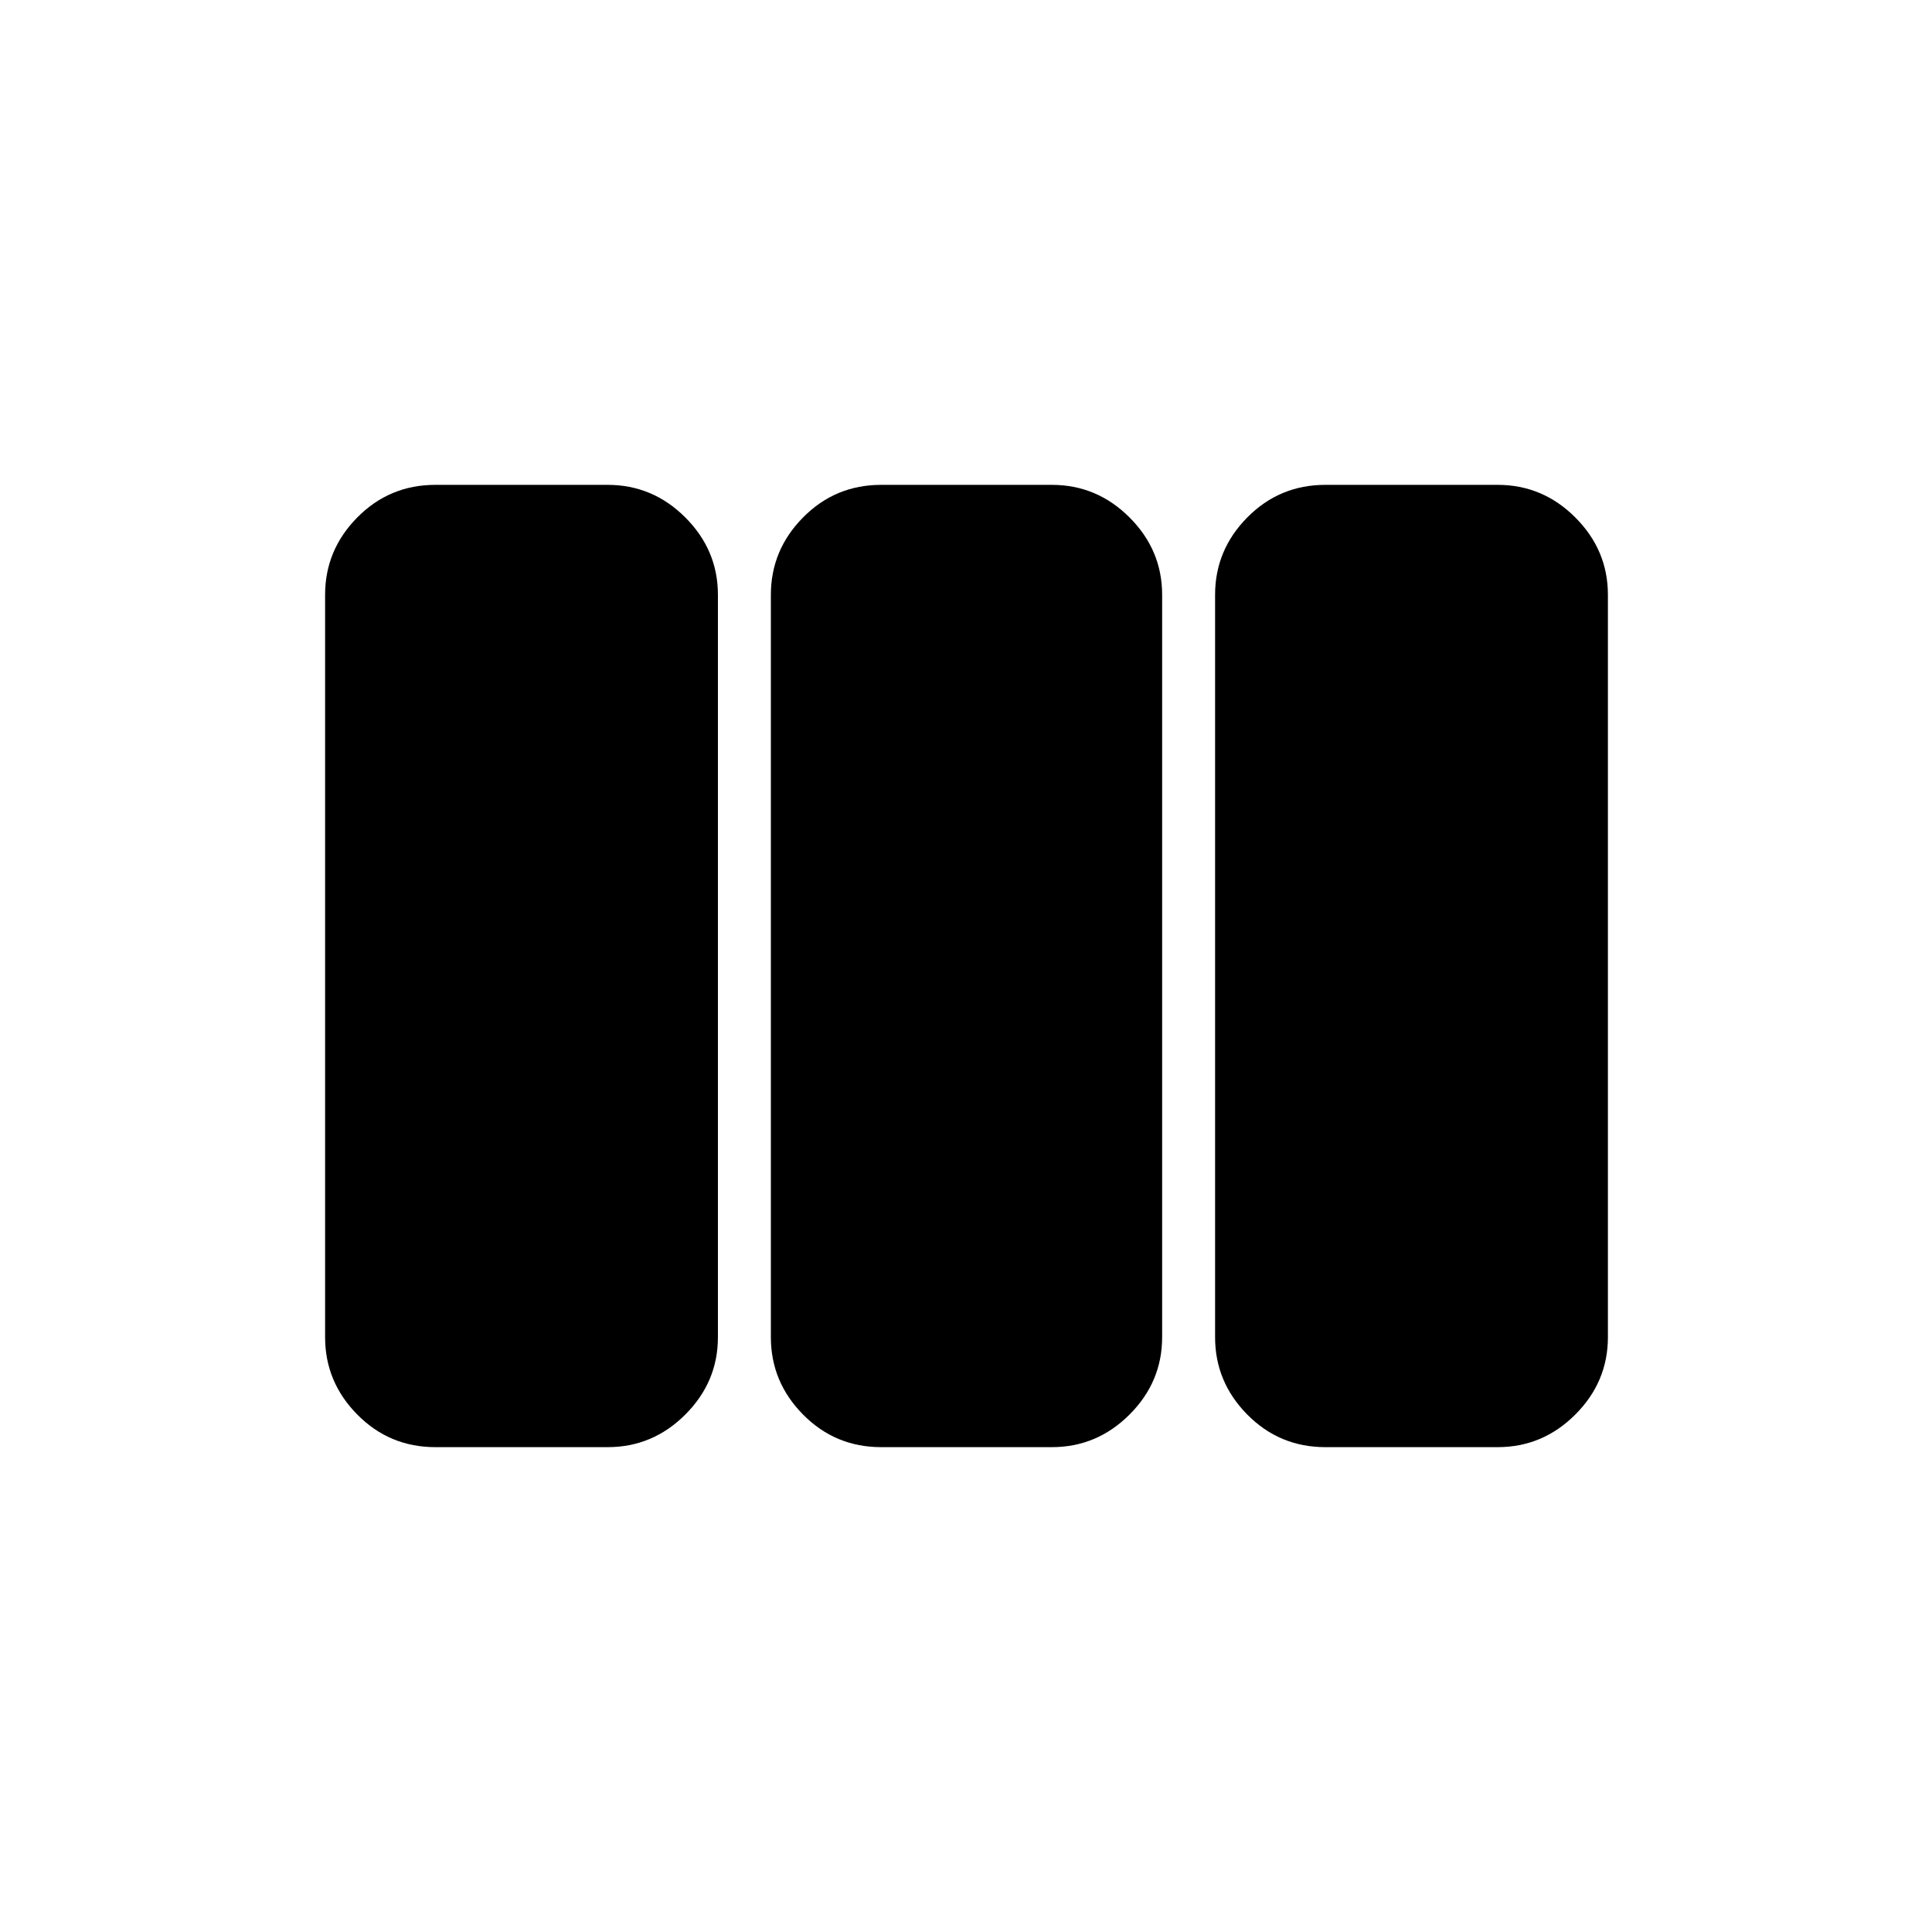 <svg xmlns="http://www.w3.org/2000/svg" height="48" viewBox="0 -960 960 960" width="48"><path d="M216.35-240.92q-22.82 0-38.82-16.2-15.99-16.2-15.99-38.44v-368.88q0-22.24 15.99-38.44 16-16.2 38.82-16.2h85.57q22.41 0 38.61 16.2t16.2 38.44v368.88q0 22.24-16.2 38.44t-38.61 16.2h-85.57Zm221.5 0q-22.82 0-38.82-16.2-15.99-16.2-15.99-38.44v-368.88q0-22.24 15.99-38.44 16-16.2 38.82-16.2h84.8q22.41 0 38.61 16.2t16.2 38.44v368.88q0 22.24-16.2 38.44t-38.61 16.2h-84.8Zm220.73 0q-22.82 0-38.82-16.2-15.99-16.2-15.99-38.44v-368.88q0-22.24 15.99-38.44 16-16.2 38.82-16.2h85.57q22.42 0 38.61 16.2 16.2 16.2 16.2 38.44v368.88q0 22.24-16.2 38.44-16.19 16.2-38.61 16.2h-85.57Z"/></svg>